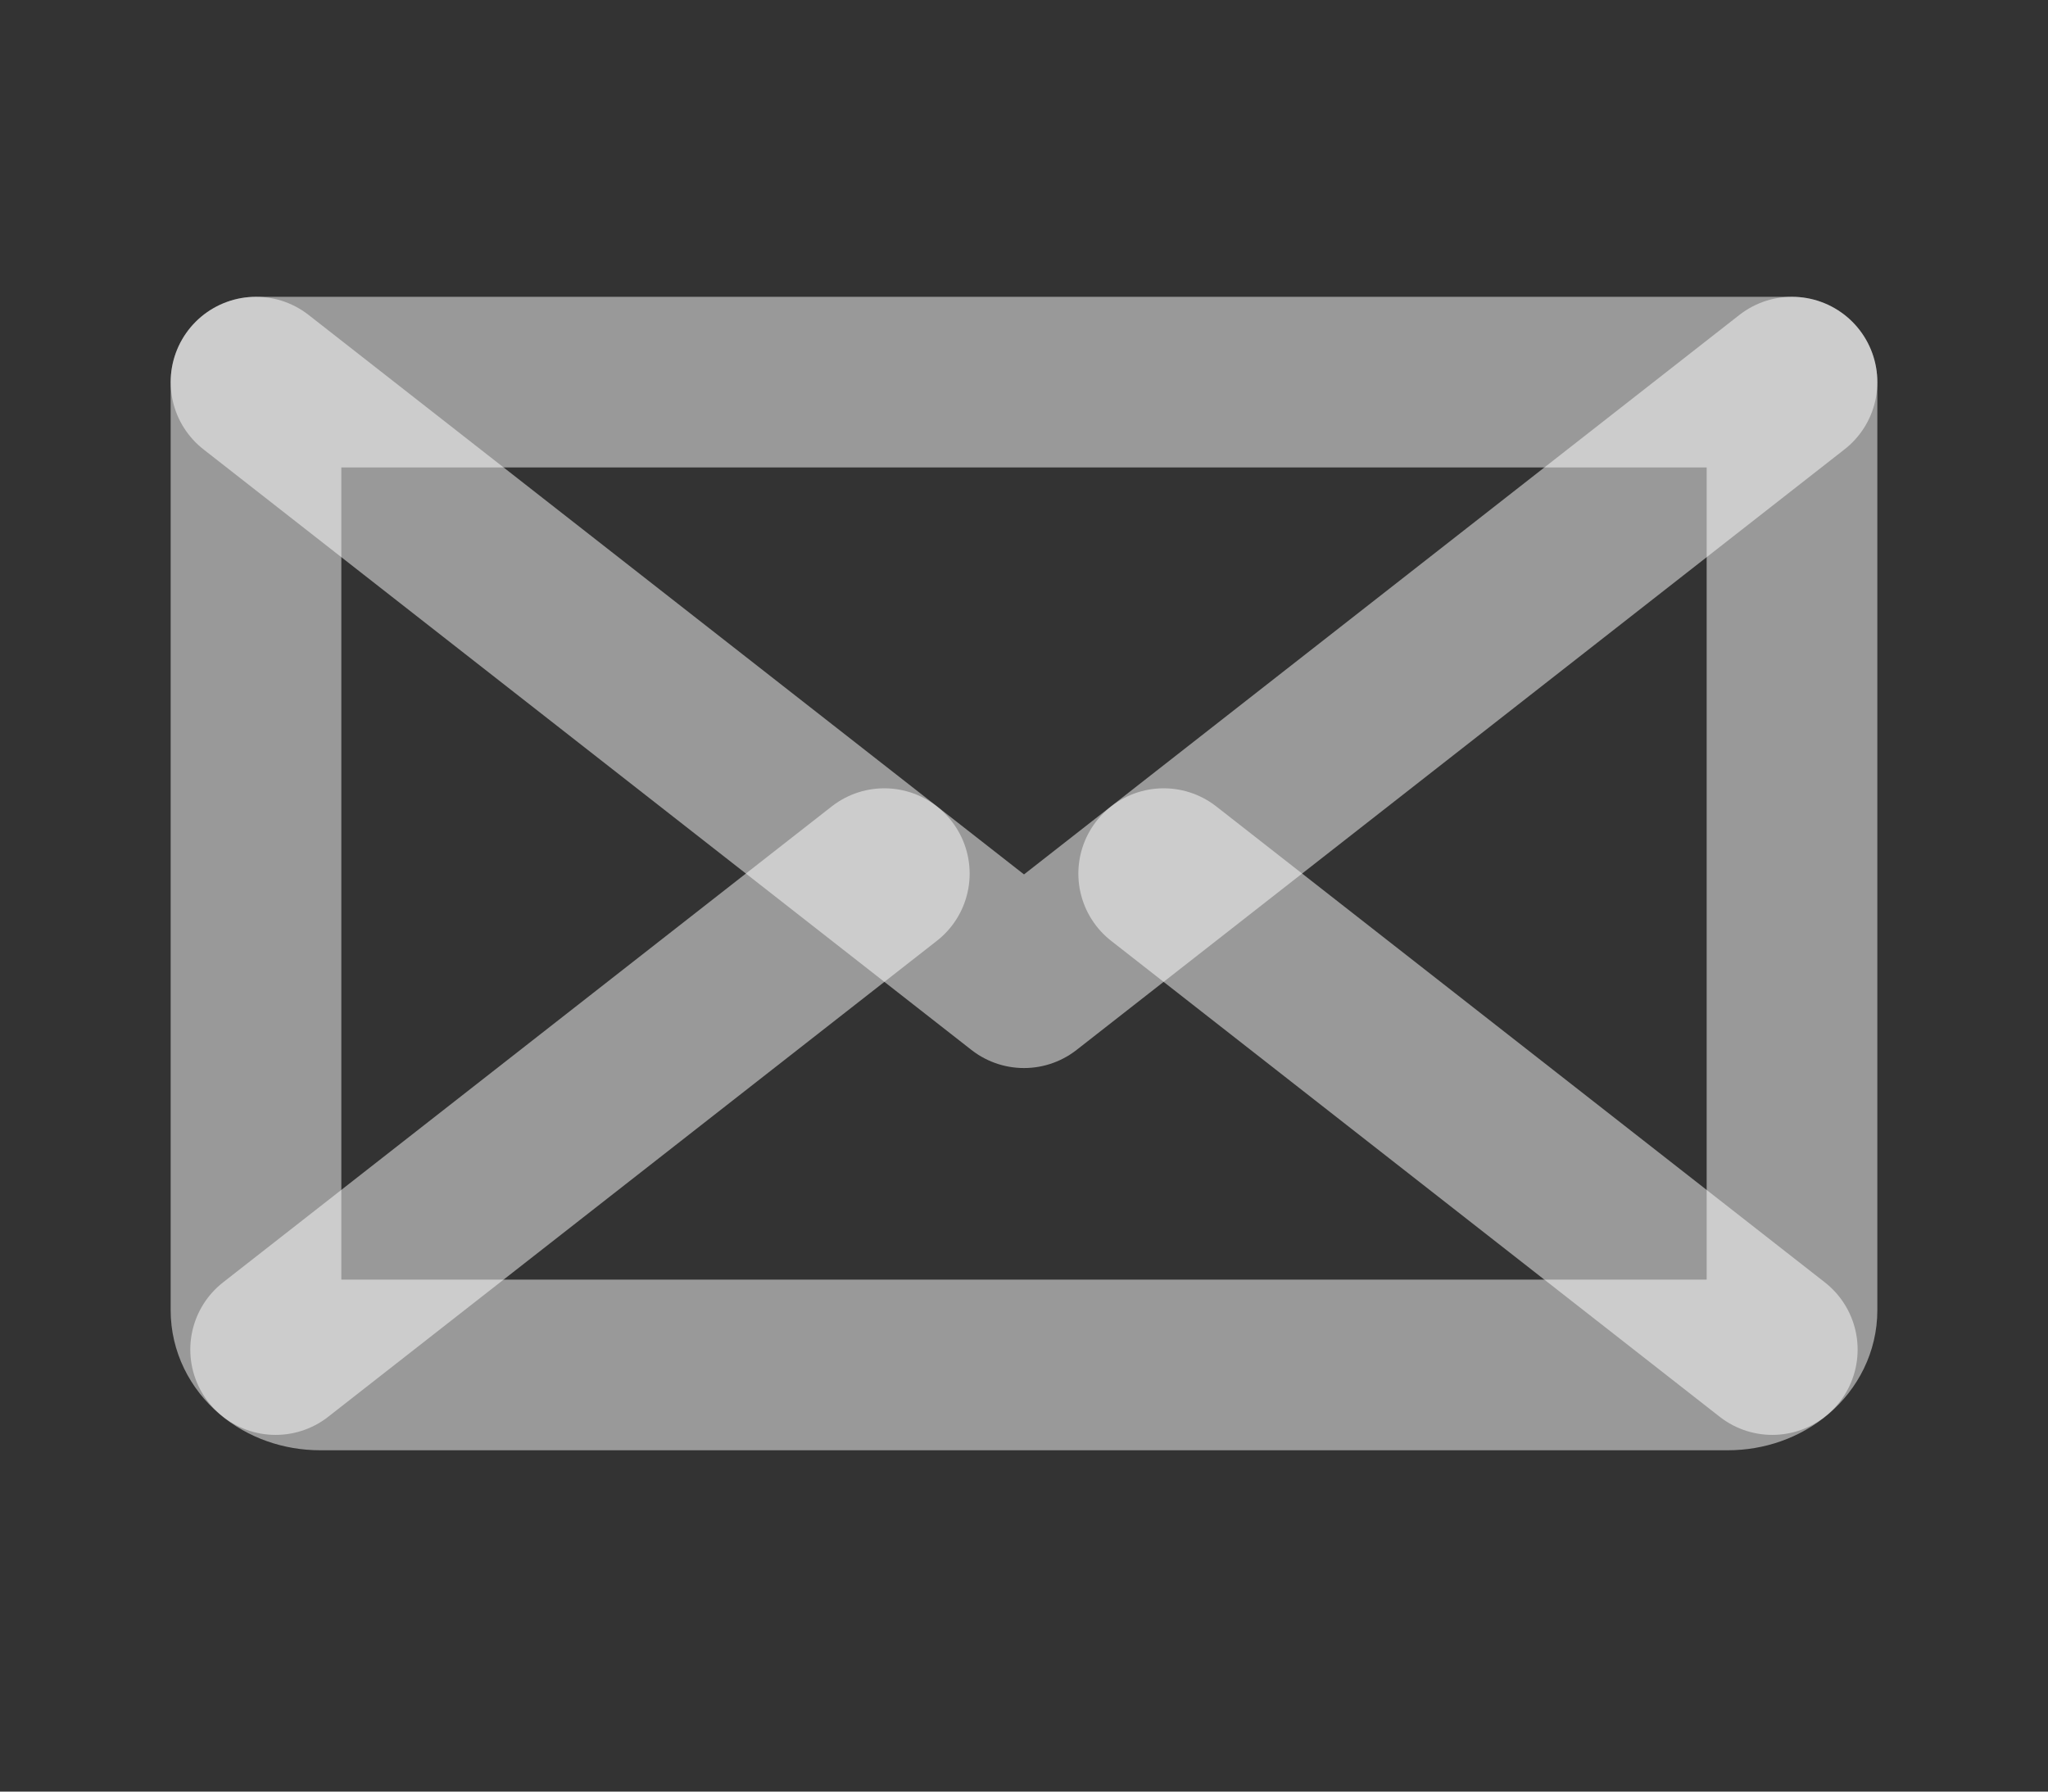 <svg width="24" height="21" viewBox="0 0 24 21" fill="none" xmlns="http://www.w3.org/2000/svg">
<rect x="0" y="0" width="24" height="21" fill="#333333" stroke="none"/>
<path d="M21 4.479L12 11.519L3 4.479" stroke="white" stroke-opacity="0.5" stroke-width="2" stroke-linecap="round" stroke-linejoin="round"/>
<path d="M3 4.479H21V15.359C21 15.529 20.921 15.692 20.78 15.812C20.64 15.932 20.449 15.999 20.25 15.999H3.75C3.551 15.999 3.36 15.932 3.22 15.812C3.079 15.692 3 15.529 3 15.359V4.479Z" stroke="white" stroke-opacity="0.5" stroke-width="2" stroke-linecap="round" stroke-linejoin="round"/>
<path d="M10.363 10.24L3.23 15.819" stroke="white" stroke-opacity="0.5" stroke-width="2" stroke-linecap="round" stroke-linejoin="round"/>
<path d="M20.769 15.819L13.637 10.24" stroke="white" stroke-opacity="0.5" stroke-width="2" stroke-linecap="round" stroke-linejoin="round"/>
</svg>
